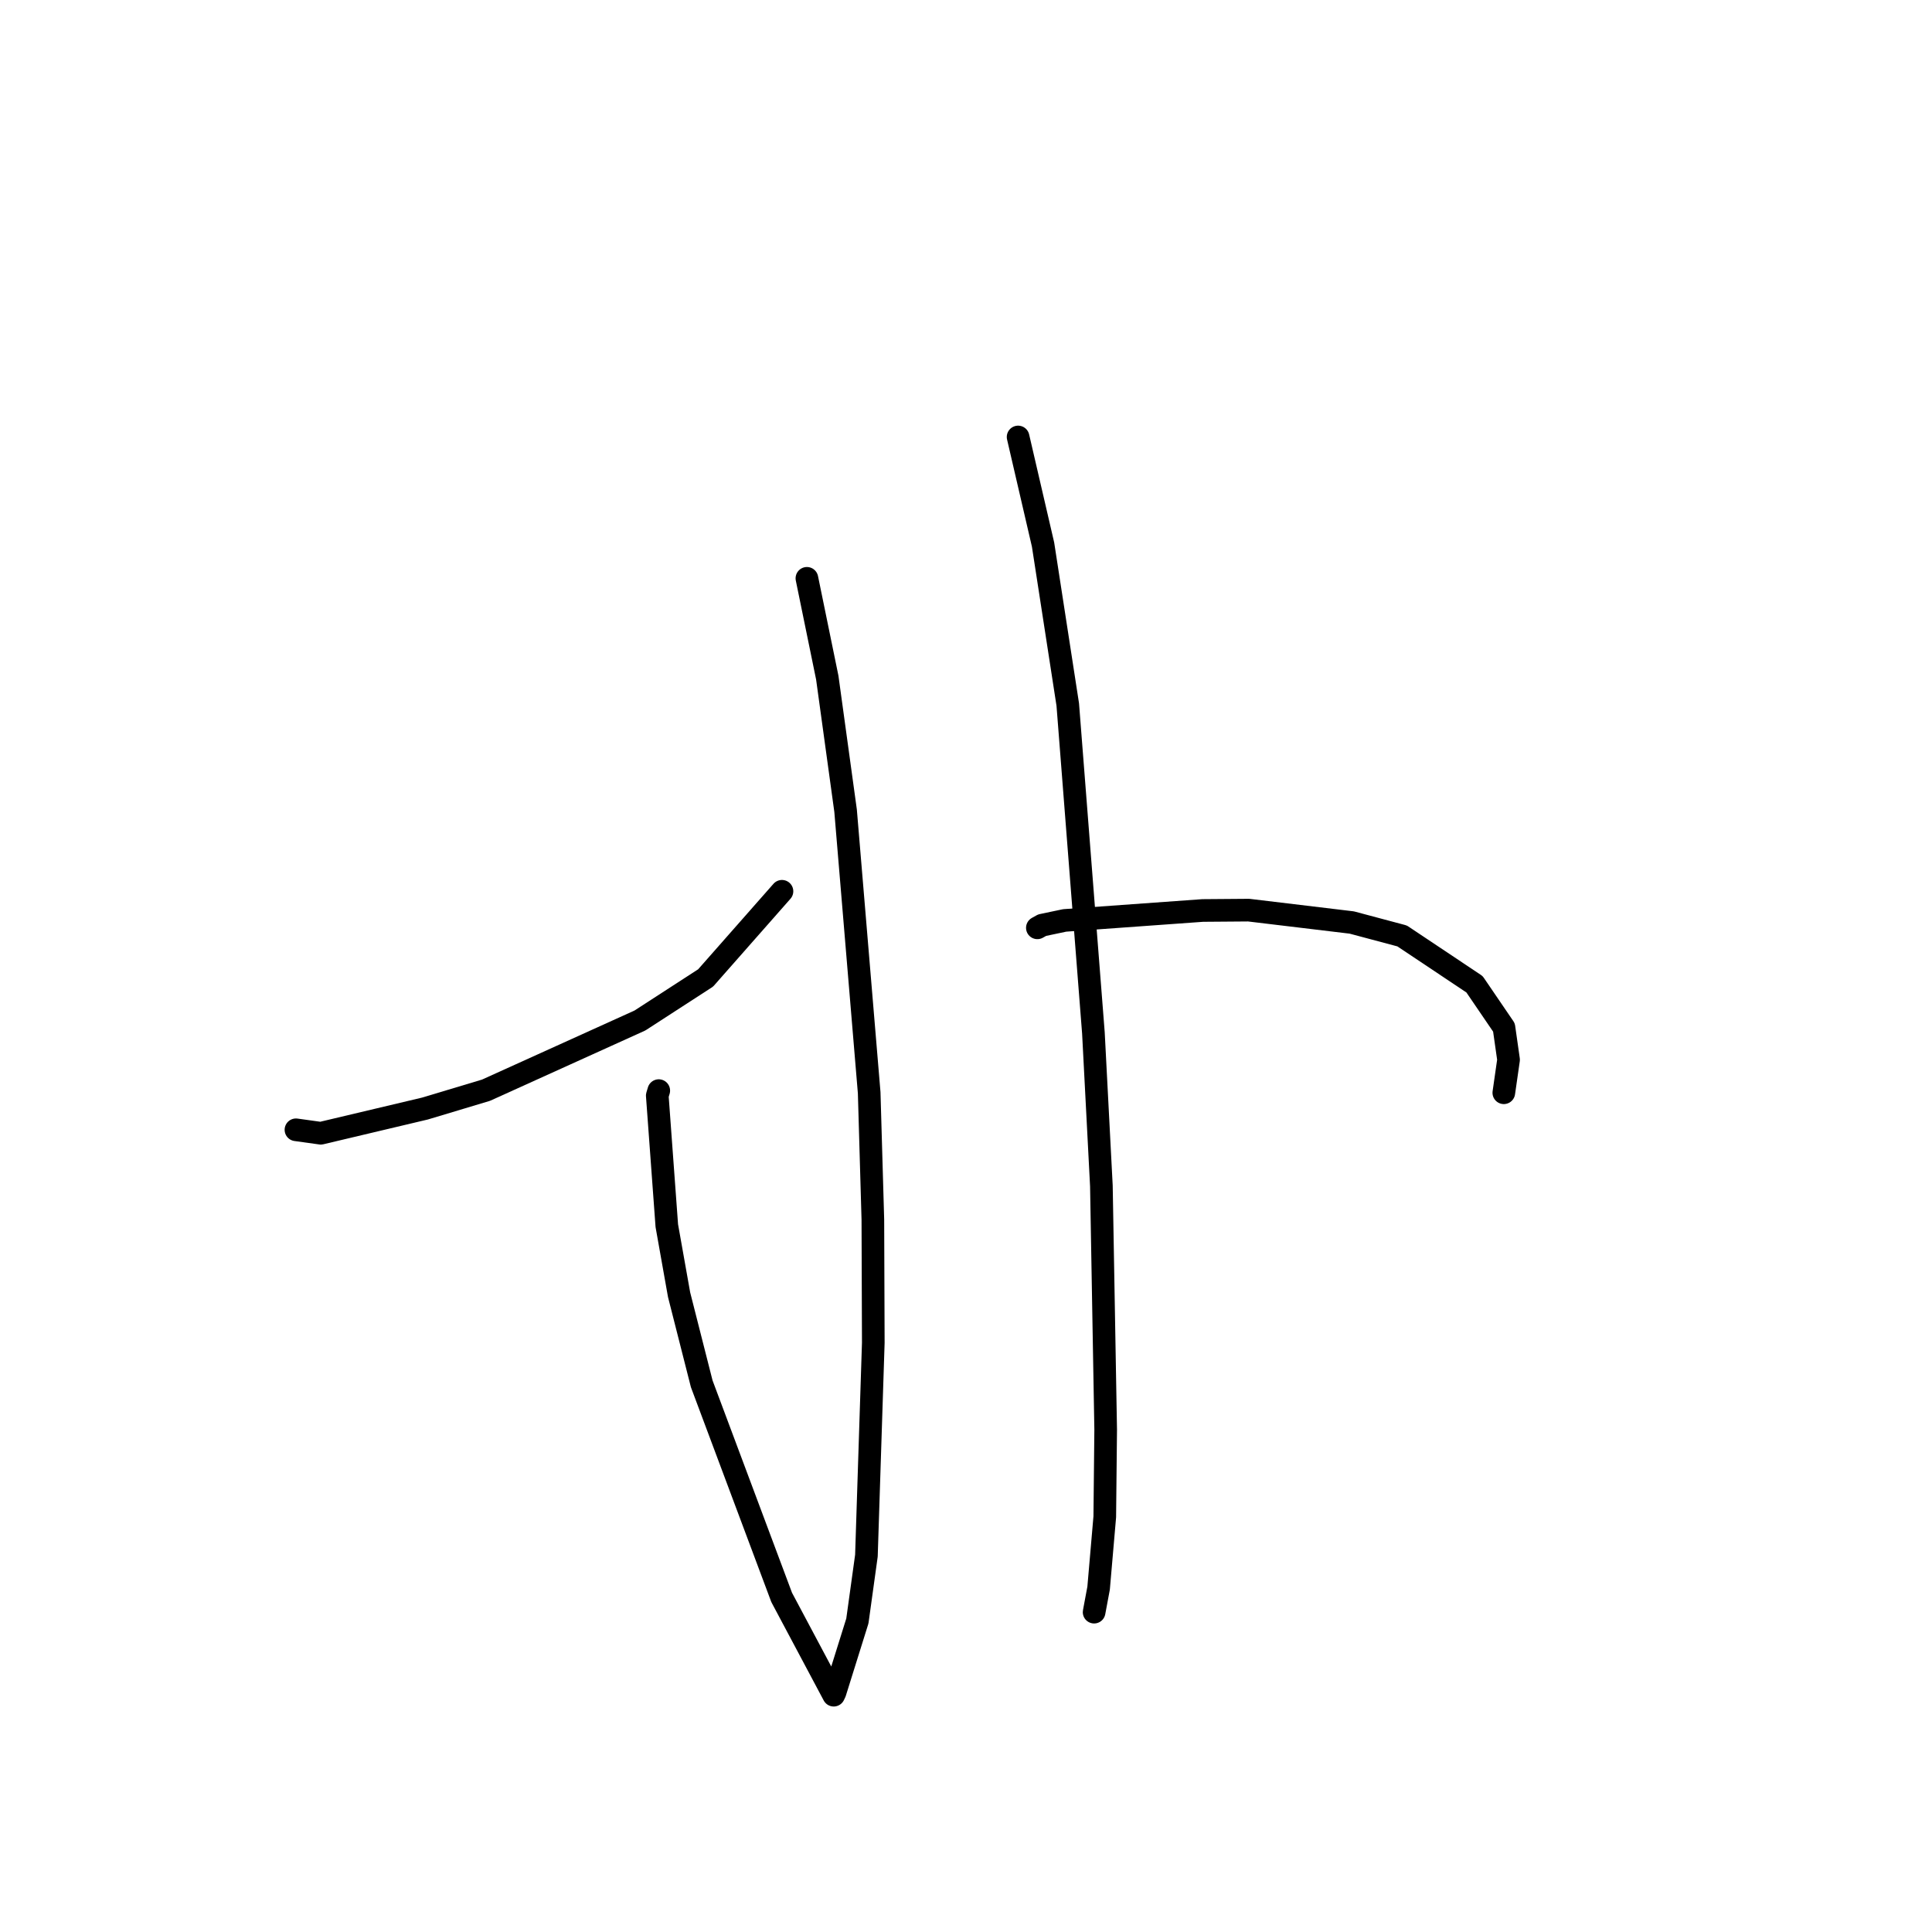 <?xml version="1.0" standalone="no"?>
    <svg width="256" height="256" xmlns="http://www.w3.org/2000/svg" version="1.1">
    <polyline stroke="black" stroke-width="3" stroke-linecap="round" fill="transparent" stroke-linejoin="round" points="106.919 76.631 109.618 89.79 112.045 107.423 115.171 144.795 115.658 161.587 115.716 177.926 114.805 206.135 113.606 214.788 110.643 224.259 110.473 224.618 110.472 224.621 103.577 211.669 92.983 183.363 89.981 171.551 88.355 162.409 87.092 145.171 87.289 144.512 " />
        <polyline stroke="black" stroke-width="3" stroke-linecap="round" fill="transparent" stroke-linejoin="round" points="103.615 118.099 93.499 129.582 84.789 135.225 64.403 144.457 56.307 146.889 42.508 150.161 39.515 149.745 39.215 149.703 " />
        <polyline stroke="black" stroke-width="3" stroke-linecap="round" fill="transparent" stroke-linejoin="round" points="134.903 57.902 138.21 72.163 141.484 93.359 144.883 136.878 145.939 157.131 146.508 189.435 146.388 200.985 145.571 210.433 144.982 213.587 144.976 213.615 144.976 213.618 144.976 213.618 " />
        <polyline stroke="black" stroke-width="3" stroke-linecap="round" fill="transparent" stroke-linejoin="round" points="137.456 122.942 138.09 122.589 141.074 121.961 159.364 120.644 165.449 120.597 179.116 122.237 185.787 124.016 195.381 130.421 199.282 136.143 199.892 140.42 199.314 144.451 199.264 144.796 " />
        </svg>